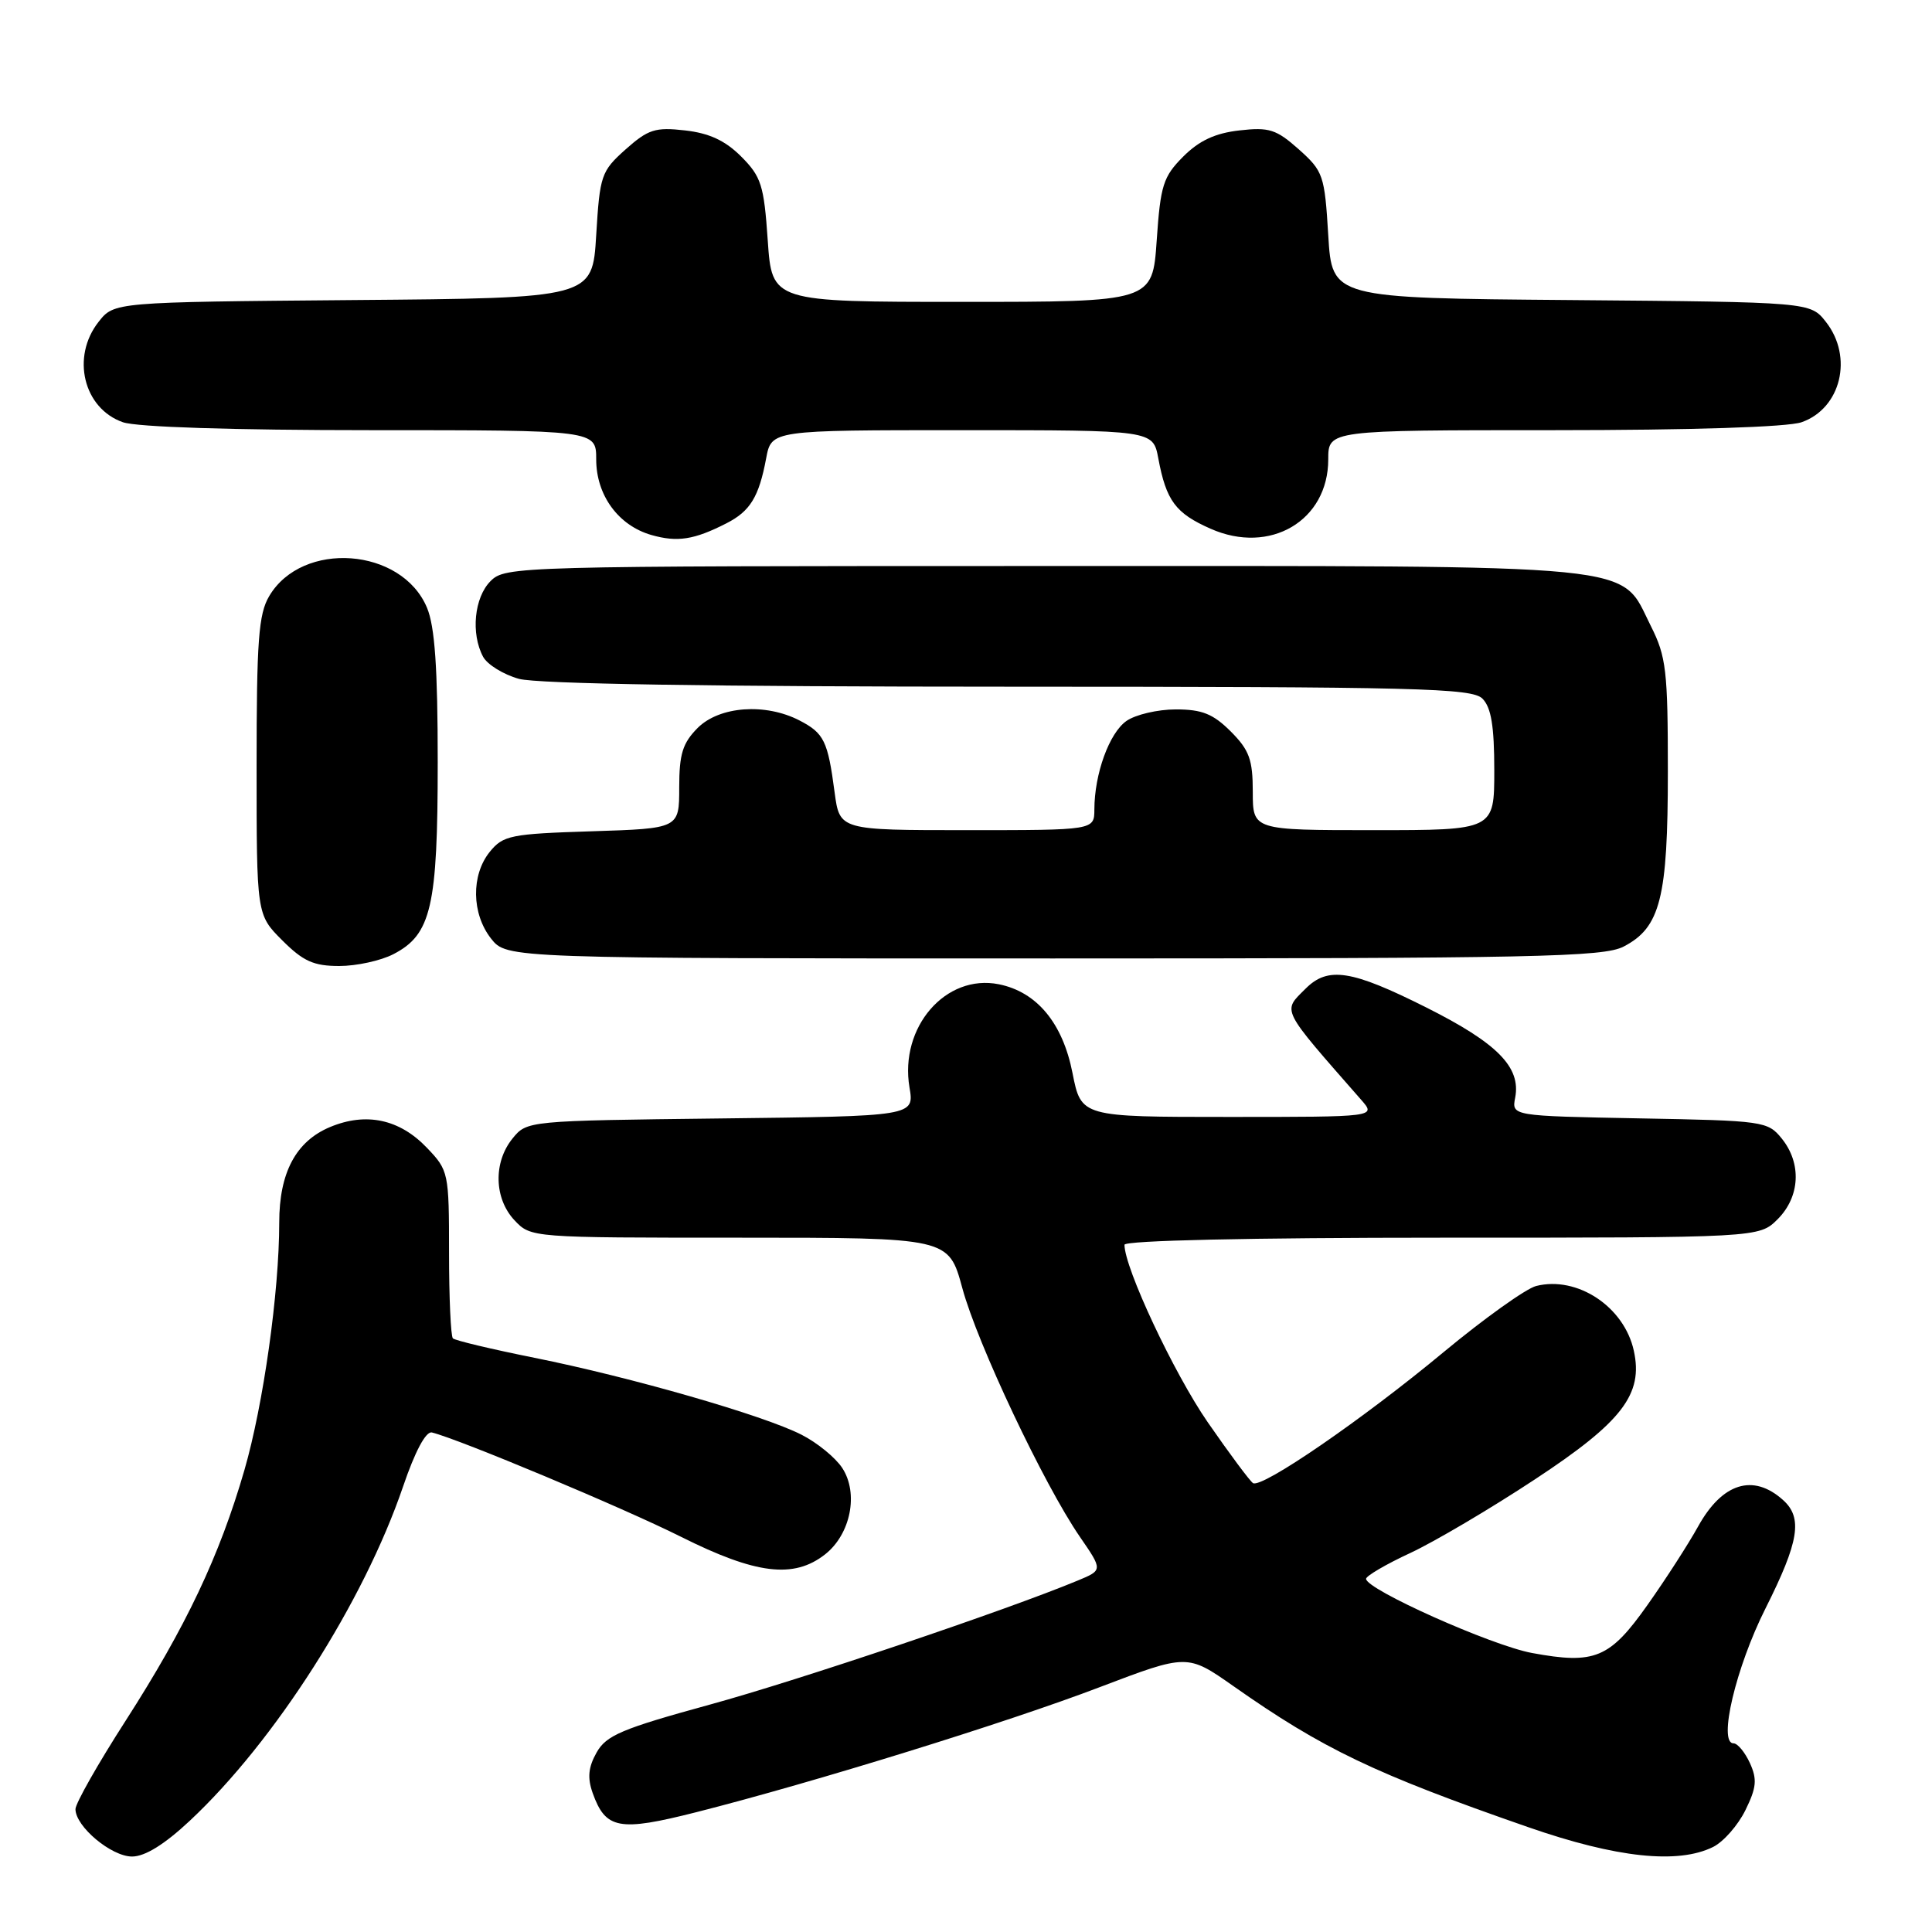 <?xml version="1.0" encoding="UTF-8" standalone="no"?>
<!DOCTYPE svg PUBLIC "-//W3C//DTD SVG 1.1//EN" "http://www.w3.org/Graphics/SVG/1.1/DTD/svg11.dtd" >
<svg xmlns="http://www.w3.org/2000/svg" xmlns:xlink="http://www.w3.org/1999/xlink" version="1.1" viewBox="0 0 256 256">
 <g >
 <path fill="currentColor"
d=" M 25.16 241.25 C 36.42 230.72 48.19 212.26 53.40 197.00 C 54.99 192.32 56.43 189.62 57.23 189.81 C 60.82 190.69 82.61 199.81 90.23 203.63 C 100.17 208.61 105.18 209.22 109.33 205.96 C 112.72 203.29 113.80 197.87 111.60 194.51 C 110.70 193.14 108.28 191.16 106.21 190.11 C 101.19 187.54 83.59 182.48 70.84 179.92 C 65.16 178.78 60.29 177.62 60.01 177.34 C 59.73 177.05 59.50 171.95 59.50 165.98 C 59.50 155.37 59.44 155.09 56.57 152.09 C 52.95 148.29 48.51 147.34 43.73 149.34 C 39.21 151.23 37.00 155.38 37.00 161.99 C 37.00 171.20 34.90 186.11 32.39 194.78 C 29.09 206.17 24.65 215.54 16.65 228.00 C 12.99 233.69 10.00 238.96 10.00 239.72 C 10.00 242.02 14.75 246.00 17.50 246.00 C 19.21 246.00 21.81 244.39 25.16 241.25 Z  M 227.00 244.73 C 228.38 244.04 230.30 241.85 231.28 239.85 C 232.75 236.86 232.85 235.77 231.87 233.61 C 231.21 232.18 230.24 231.00 229.70 231.00 C 227.63 231.00 230.01 220.93 233.94 213.12 C 238.39 204.26 238.90 201.11 236.25 198.75 C 232.30 195.21 228.20 196.50 225.01 202.26 C 223.72 204.59 220.70 209.28 218.29 212.68 C 213.30 219.74 211.32 220.57 203.00 219.03 C 197.63 218.04 180.99 210.60 181.01 209.20 C 181.02 208.82 183.65 207.27 186.87 205.78 C 190.09 204.28 197.54 199.88 203.42 196.00 C 214.95 188.41 217.76 184.74 216.49 178.98 C 215.22 173.15 209.00 169.03 203.55 170.40 C 202.21 170.74 196.69 174.68 191.30 179.15 C 180.60 188.04 167.21 197.25 166.03 196.52 C 165.63 196.27 162.92 192.63 160.02 188.44 C 155.54 181.95 149.00 168.01 149.00 164.94 C 149.00 164.37 165.59 164.00 191.05 164.00 C 233.09 164.00 233.09 164.00 235.55 161.55 C 238.52 158.57 238.75 154.15 236.09 150.86 C 234.24 148.57 233.66 148.49 217.24 148.19 C 200.30 147.87 200.30 147.87 200.77 145.44 C 201.54 141.40 198.42 138.23 189.00 133.50 C 179.08 128.52 175.97 128.03 173.00 131.00 C 169.91 134.09 169.57 133.41 180.38 145.75 C 182.35 148.00 182.35 148.00 162.80 148.00 C 143.26 148.00 143.26 148.00 142.11 142.17 C 140.81 135.55 137.38 131.43 132.35 130.42 C 125.31 129.01 119.17 136.10 120.51 144.08 C 121.16 147.90 121.16 147.90 95.49 148.20 C 69.88 148.50 69.82 148.51 67.91 150.86 C 65.35 154.02 65.47 158.81 68.17 161.69 C 70.35 164.00 70.39 164.00 98.03 164.00 C 125.70 164.00 125.70 164.00 127.51 170.67 C 129.50 178.04 138.33 196.71 143.08 203.62 C 146.13 208.05 146.13 208.05 142.81 209.43 C 133.33 213.37 105.86 222.64 94.02 225.88 C 82.39 229.07 80.33 229.94 79.05 232.22 C 77.95 234.17 77.82 235.57 78.53 237.58 C 80.25 242.39 82.02 242.72 92.24 240.13 C 107.85 236.17 133.49 228.23 145.71 223.56 C 157.33 219.14 157.33 219.14 163.42 223.41 C 175.30 231.76 182.14 235.03 202.50 242.11 C 214.20 246.18 222.34 247.04 227.00 244.73 Z  M 52.13 126.43 C 57.15 123.84 58.00 120.14 58.00 101.00 C 58.00 88.51 57.62 83.02 56.58 80.53 C 53.24 72.54 40.05 71.57 35.67 78.99 C 34.26 81.36 34.00 84.92 34.00 101.50 C 34.00 121.20 34.00 121.20 37.40 124.60 C 40.17 127.37 41.56 128.00 44.95 128.00 C 47.23 128.00 50.46 127.30 52.13 126.43 Z  M 215.13 125.43 C 220.01 122.91 221.00 118.98 221.00 102.24 C 221.00 88.86 220.78 86.99 218.75 82.96 C 214.51 74.55 219.08 75.00 138.25 75.00 C 68.33 75.00 66.96 75.04 65.00 77.00 C 62.84 79.16 62.37 83.95 64.01 87.02 C 64.57 88.06 66.71 89.38 68.76 89.95 C 71.16 90.62 94.48 90.99 133.68 90.99 C 187.96 91.00 195.03 91.18 196.43 92.57 C 197.59 93.74 198.00 96.20 198.00 102.07 C 198.00 110.00 198.00 110.00 182.00 110.00 C 166.00 110.00 166.00 110.00 166.00 104.92 C 166.00 100.65 165.54 99.39 163.08 96.92 C 160.74 94.59 159.28 94.00 155.80 94.00 C 153.40 94.00 150.46 94.69 149.26 95.53 C 146.98 97.13 145.02 102.54 145.01 107.25 C 145.00 110.00 145.00 110.00 128.13 110.00 C 111.26 110.00 111.26 110.00 110.59 104.99 C 109.69 98.16 109.19 97.15 105.93 95.46 C 101.41 93.13 95.34 93.57 92.45 96.45 C 90.45 98.46 90.00 99.91 90.00 104.35 C 90.00 109.78 90.00 109.78 78.40 110.15 C 67.66 110.49 66.67 110.69 64.90 112.87 C 62.41 115.95 62.48 121.07 65.07 124.37 C 67.15 127.00 67.15 127.00 139.62 127.00 C 203.46 127.00 212.46 126.81 215.13 125.43 Z  M 96.22 69.36 C 99.40 67.75 100.56 65.86 101.52 60.73 C 102.22 57.00 102.22 57.00 127.50 57.00 C 152.78 57.00 152.78 57.00 153.48 60.73 C 154.53 66.35 155.76 68.01 160.41 70.06 C 168.29 73.55 176.00 69.00 176.00 60.87 C 176.00 57.00 176.00 57.00 205.85 57.00 C 224.12 57.00 236.87 56.59 238.71 55.95 C 243.94 54.13 245.60 47.30 241.94 42.65 C 239.88 40.03 239.88 40.03 208.19 39.76 C 176.50 39.50 176.50 39.50 176.00 31.16 C 175.52 23.22 175.34 22.69 172.11 19.80 C 169.12 17.14 168.17 16.83 164.24 17.28 C 161.03 17.64 158.91 18.62 156.79 20.74 C 154.13 23.41 153.77 24.53 153.27 31.85 C 152.71 40.00 152.71 40.00 127.50 40.00 C 102.29 40.00 102.29 40.00 101.73 31.85 C 101.23 24.53 100.87 23.41 98.21 20.74 C 96.09 18.62 93.97 17.64 90.76 17.28 C 86.83 16.83 85.88 17.14 82.89 19.80 C 79.66 22.69 79.48 23.22 79.00 31.16 C 78.50 39.50 78.50 39.50 46.81 39.76 C 15.12 40.03 15.12 40.03 13.06 42.65 C 9.40 47.30 11.06 54.13 16.29 55.95 C 18.13 56.59 30.88 57.00 49.15 57.00 C 79.00 57.00 79.00 57.00 79.00 60.87 C 79.00 65.62 81.93 69.63 86.31 70.89 C 89.75 71.87 91.96 71.53 96.22 69.36 Z "/>
</g>
</svg>